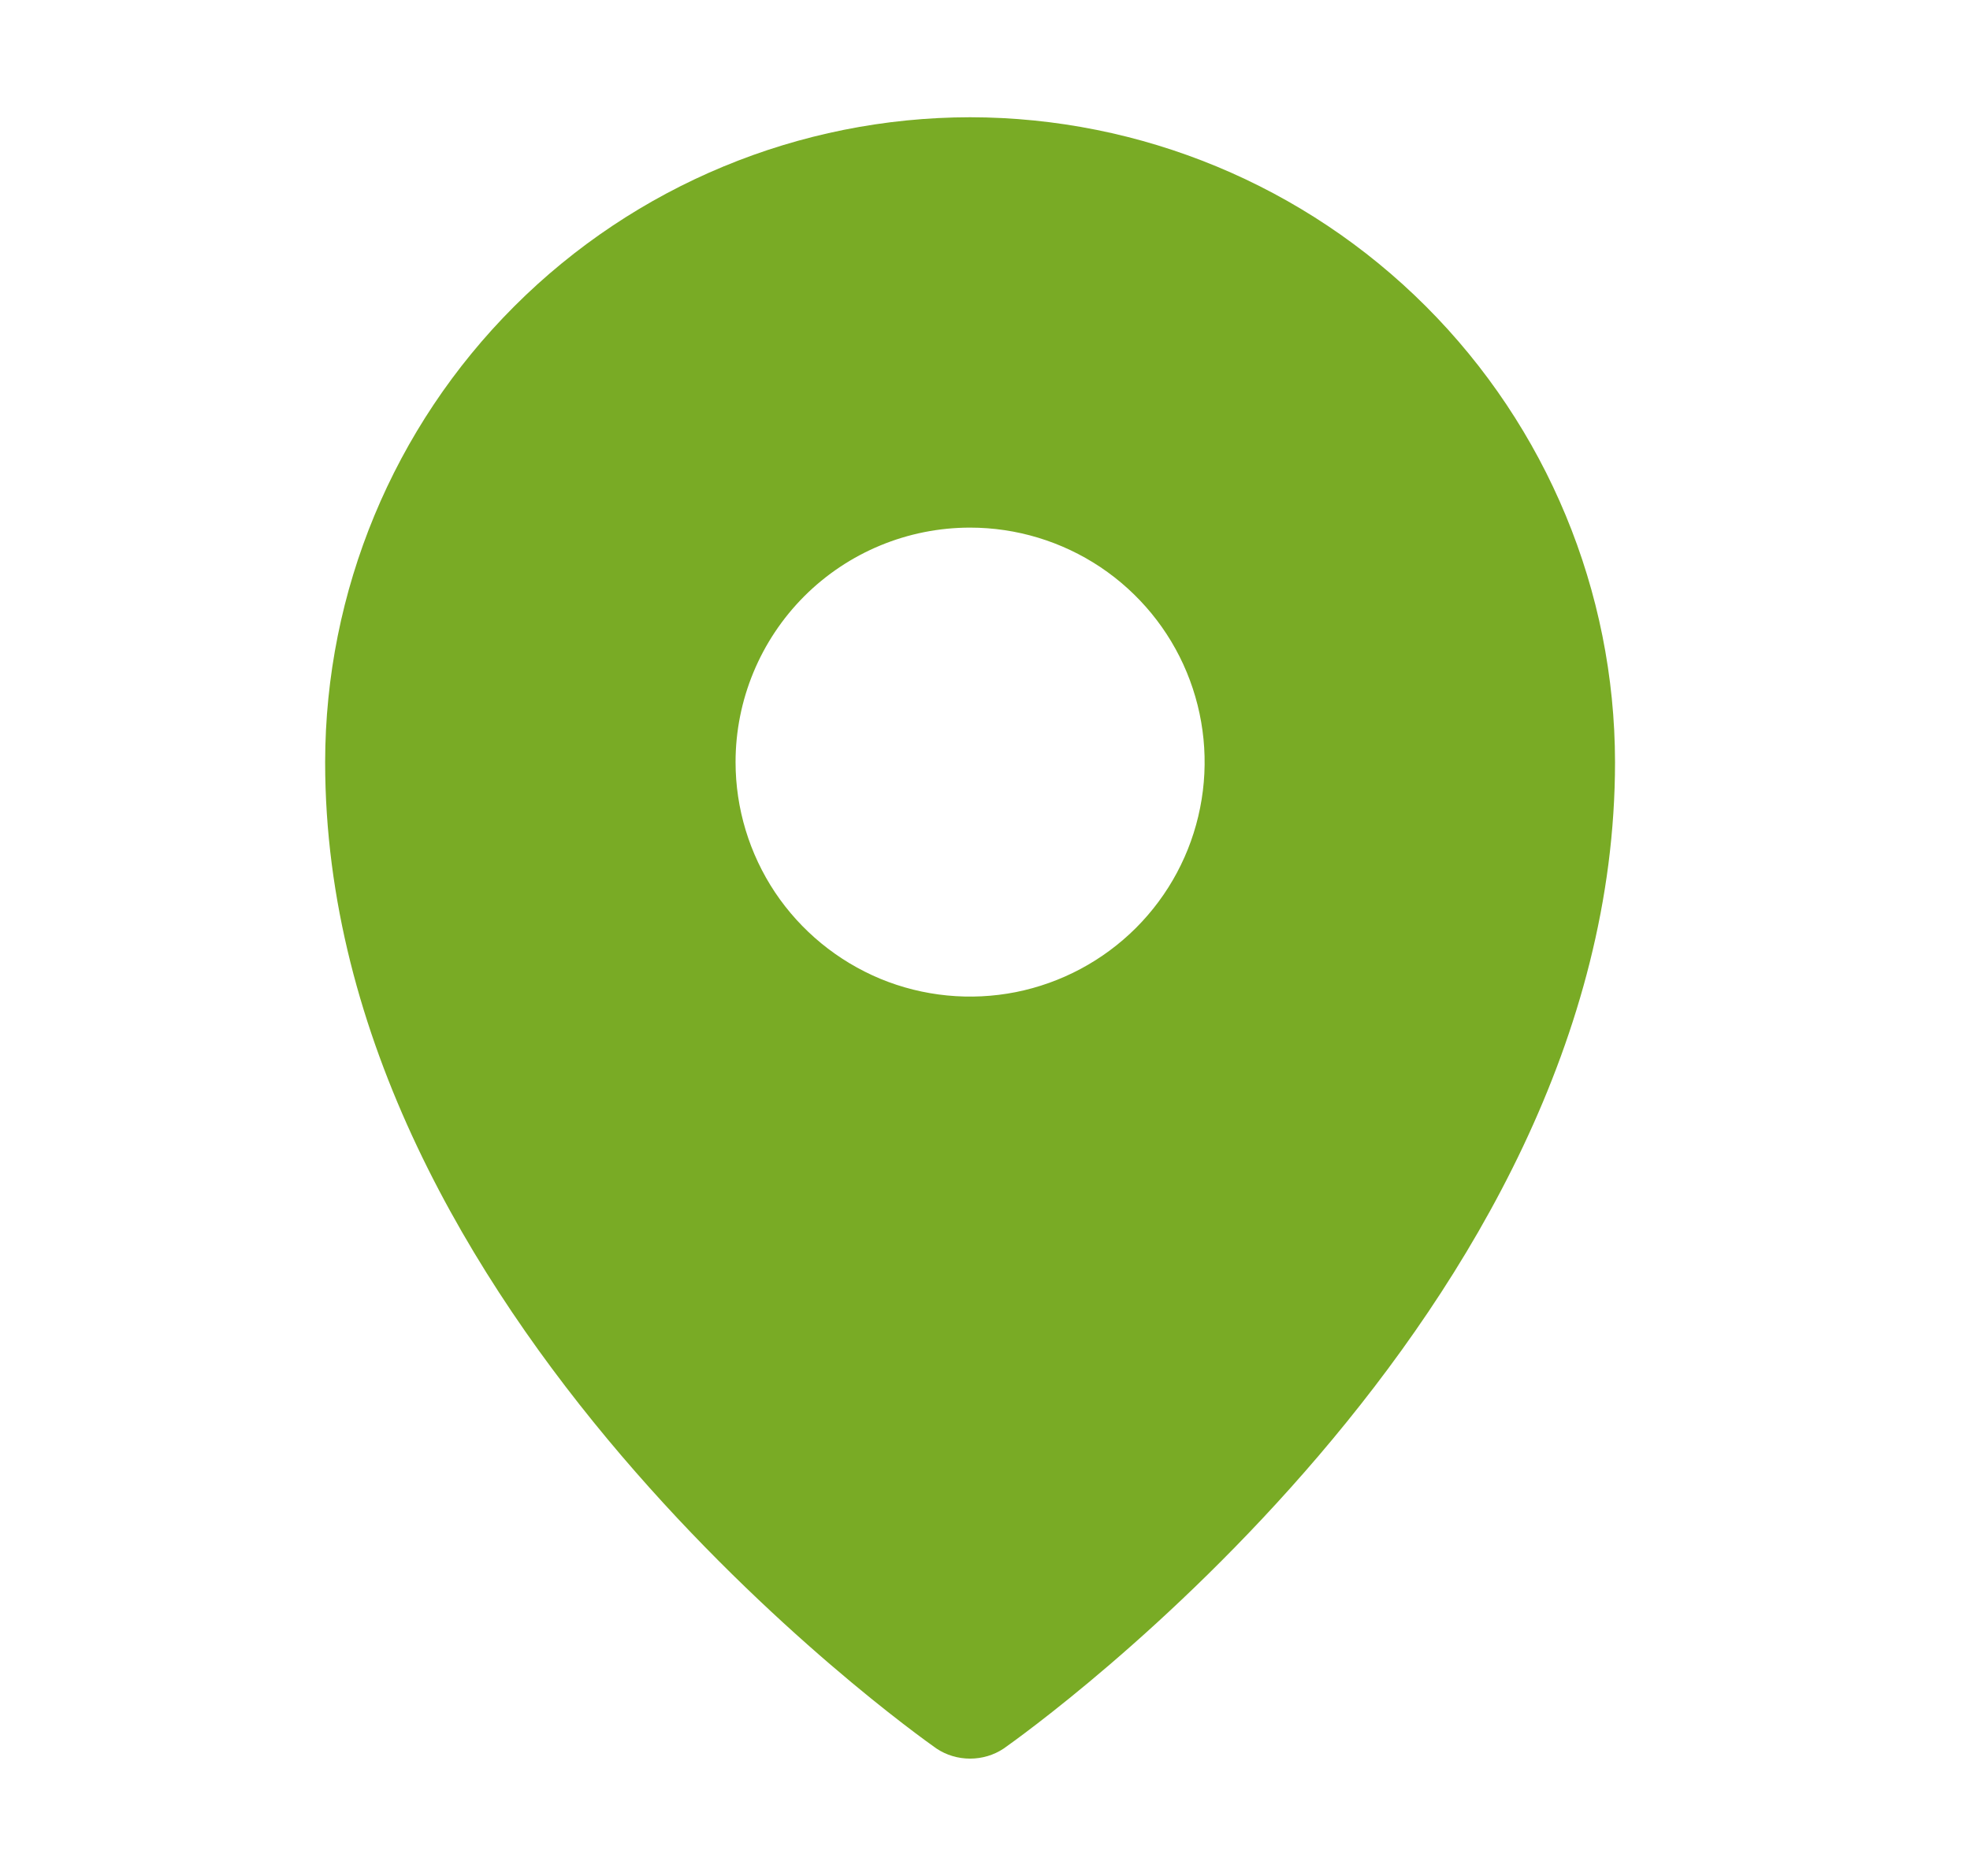 <svg width="21" height="20" viewBox="0 0 21 20" fill="none" xmlns="http://www.w3.org/2000/svg">
<g id="ph:map-pin-fill">
<path id="Vector" d="M10.341 1.25C8.518 1.252 6.771 1.977 5.482 3.266C4.193 4.555 3.468 6.302 3.466 8.125C3.466 14.008 9.716 18.453 9.982 18.641C10.088 18.712 10.213 18.749 10.341 18.749C10.469 18.749 10.594 18.712 10.7 18.641C10.966 18.453 17.216 14.008 17.216 8.125C17.214 6.302 16.489 4.555 15.2 3.266C13.911 1.977 12.164 1.252 10.341 1.25ZM10.341 5.625C10.836 5.625 11.319 5.772 11.73 6.046C12.141 6.321 12.462 6.711 12.651 7.168C12.84 7.625 12.89 8.128 12.793 8.613C12.697 9.098 12.459 9.543 12.109 9.893C11.759 10.242 11.314 10.48 10.829 10.577C10.344 10.673 9.841 10.624 9.384 10.435C8.928 10.245 8.537 9.925 8.262 9.514C7.988 9.103 7.841 8.619 7.841 8.125C7.841 7.462 8.105 6.826 8.573 6.357C9.042 5.888 9.678 5.625 10.341 5.625Z" fill="#79AB25"/>
</g>
</svg>
